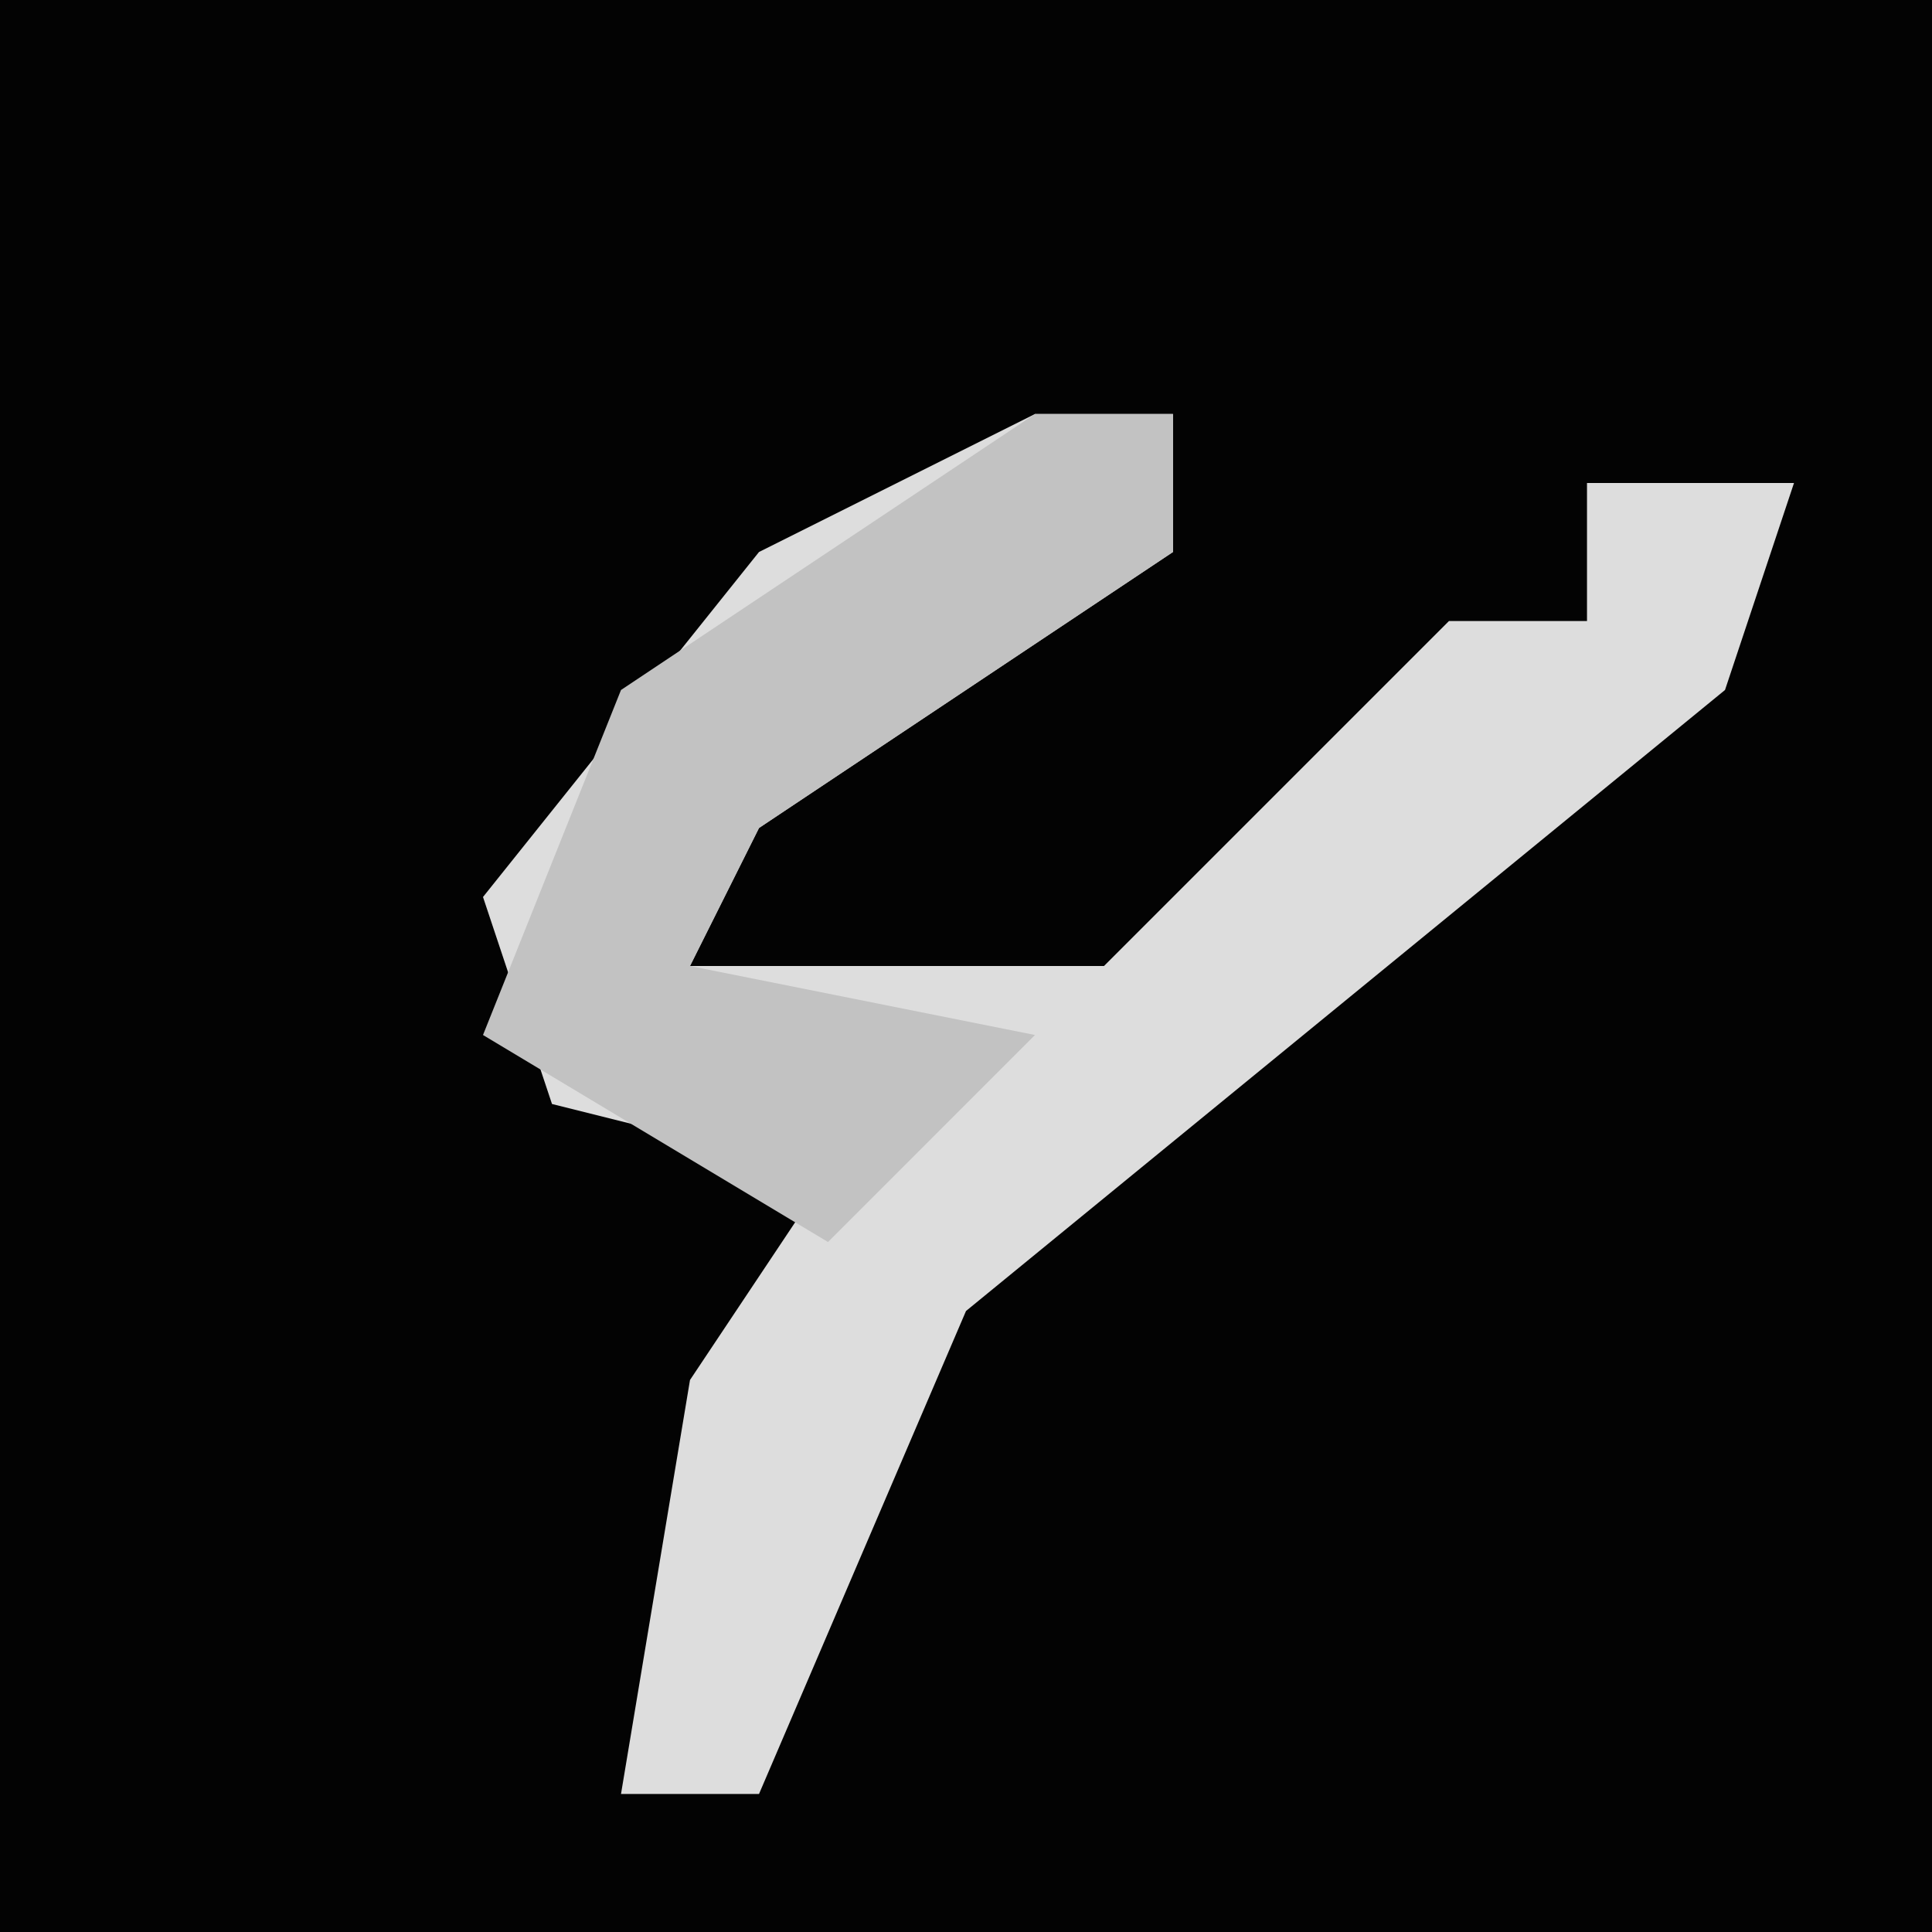 <?xml version="1.0" encoding="UTF-8"?>
<svg version="1.1" xmlns="http://www.w3.org/2000/svg" width="28" height="28">
<path d="M0,0 L28,0 L28,28 L0,28 Z " fill="#030303" transform="translate(0,0)"/>
<path d="M0,0 L2,0 L2,2 L-4,6 L-5,8 L1,8 L6,3 L8,3 L8,1 L11,1 L10,4 L-1,13 L-4,20 L-6,20 L-5,14 L-3,11 L-7,10 L-8,7 L-4,2 Z " fill="#DDDDDD" transform="translate(15,6)"/>
<path d="M0,0 L2,0 L2,2 L-4,6 L-5,8 L0,9 L-3,12 L-8,9 L-6,4 Z " fill="#C2C2C2" transform="translate(15,6)"/>
</svg>

